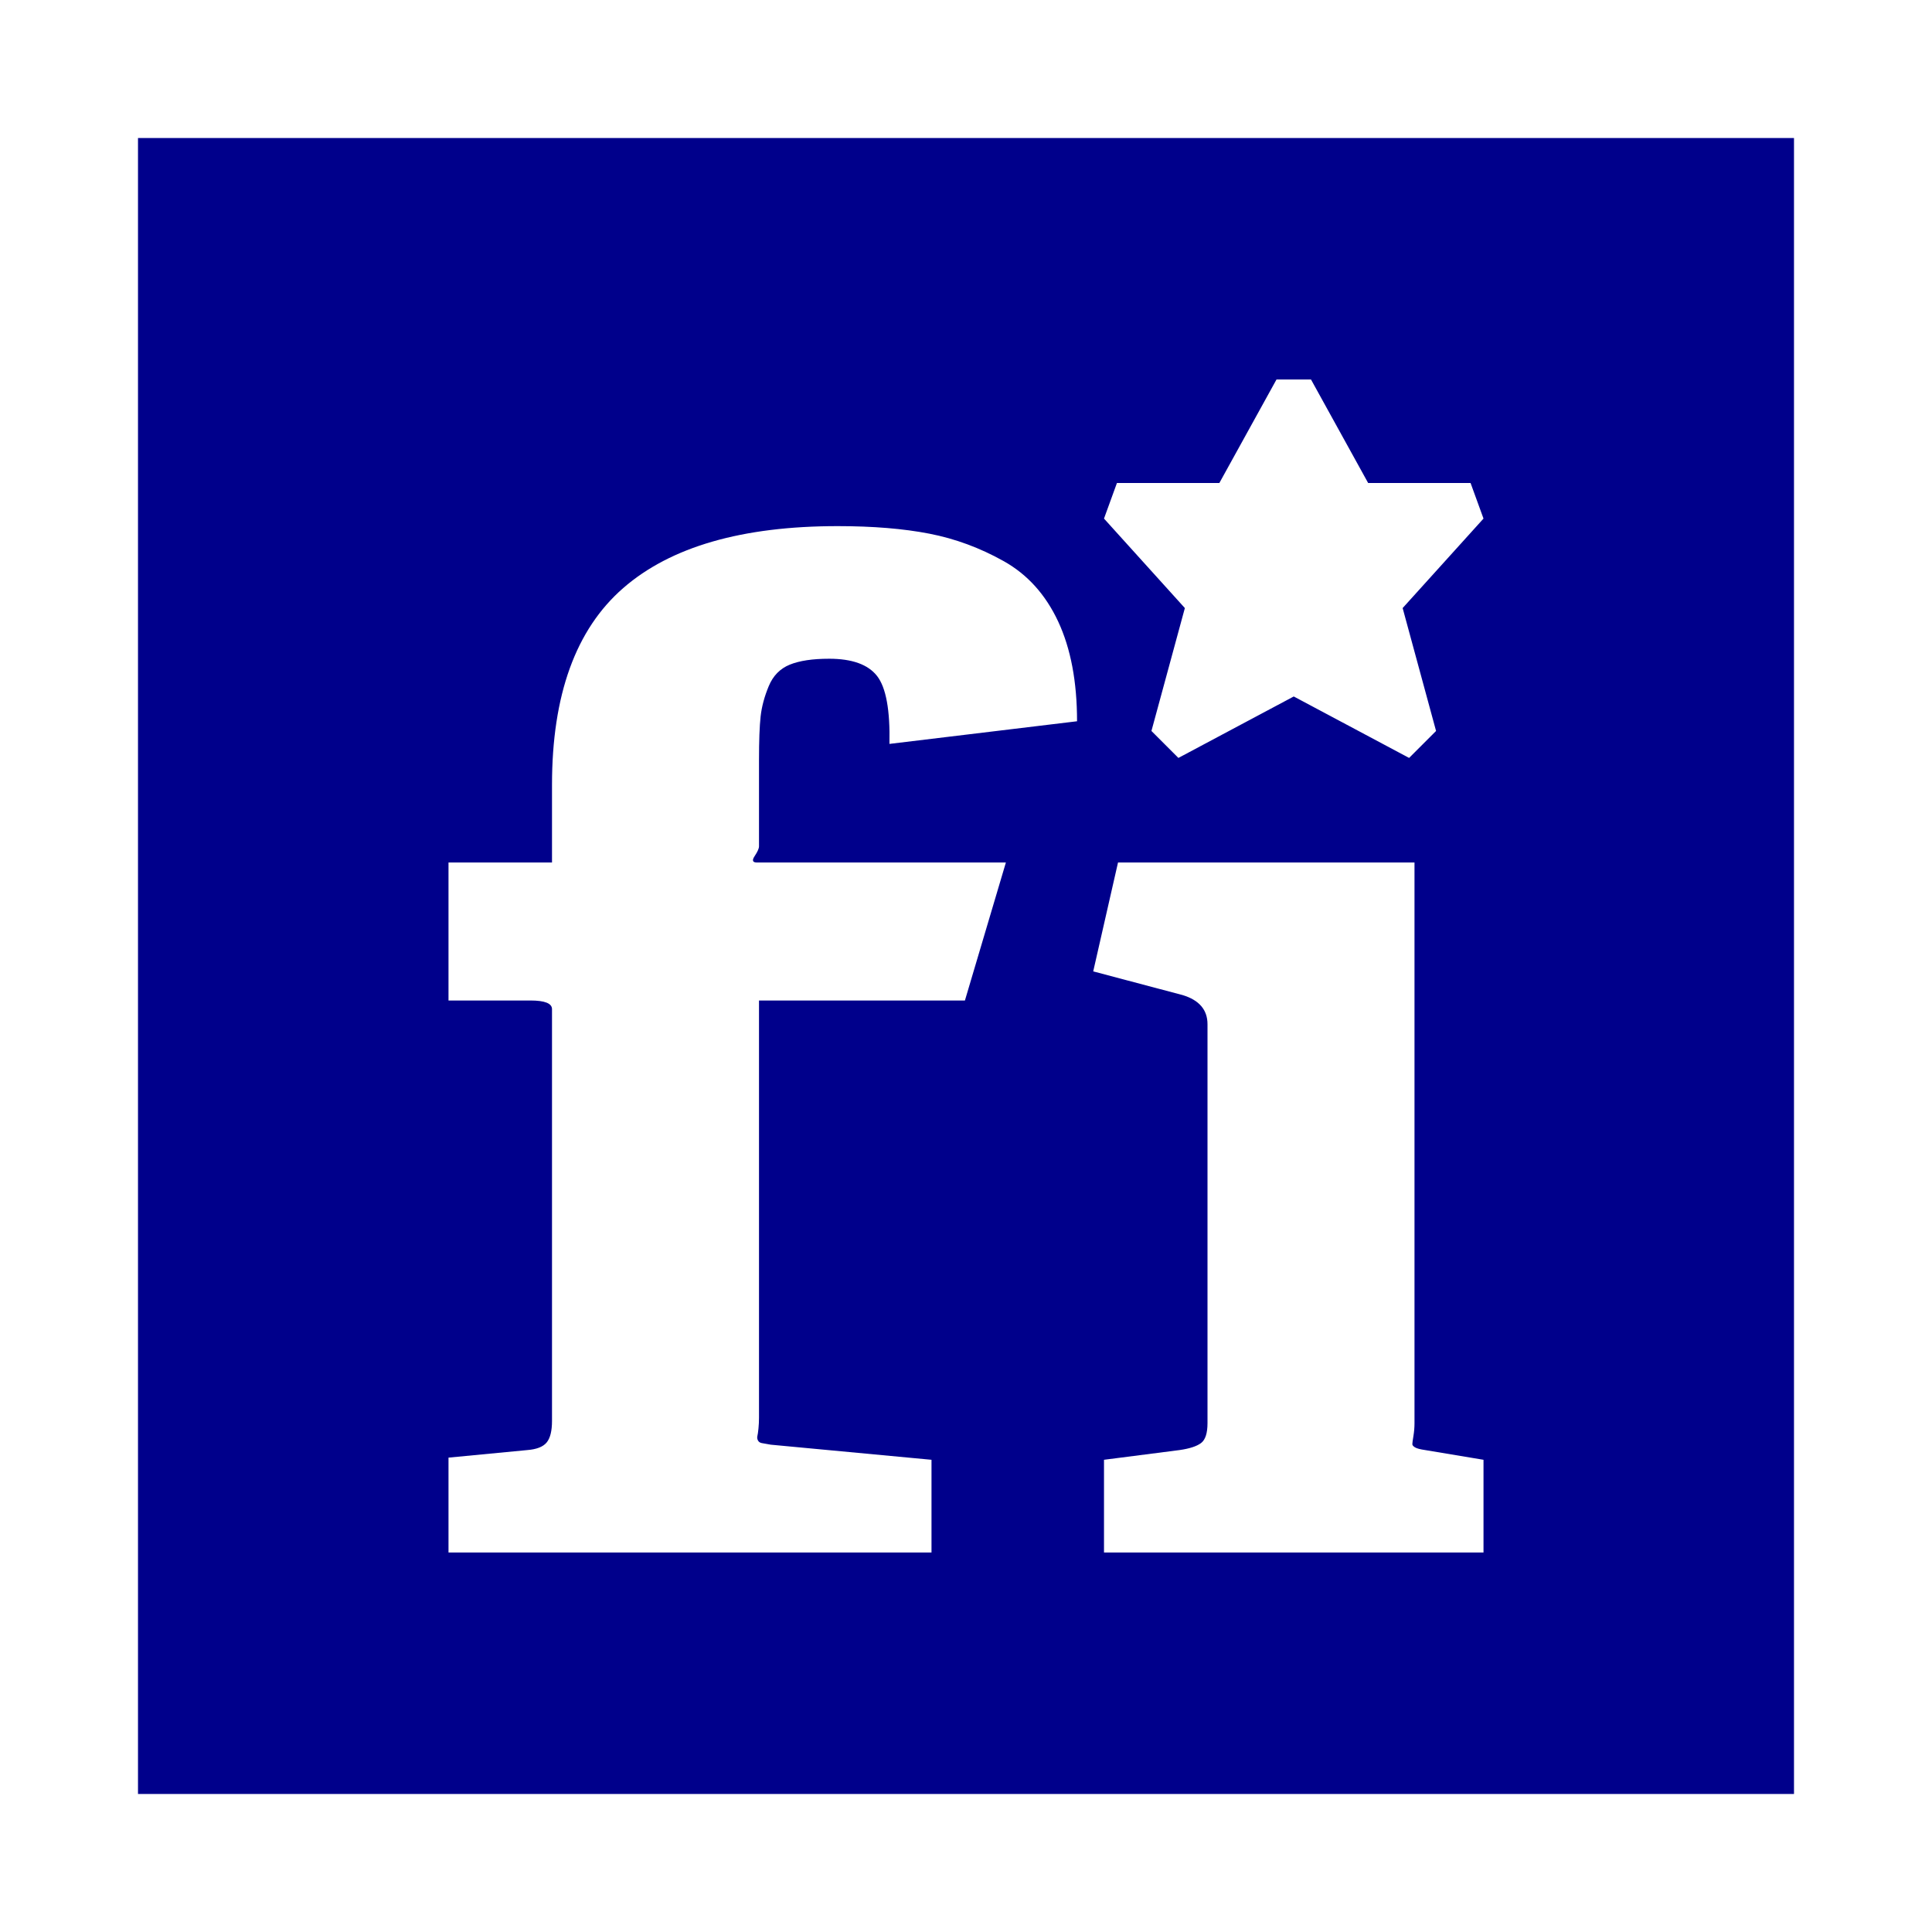<svg width="1792" height="1792" viewBox="0 0 1792 1792" xmlns="http://www.w3.org/2000/svg"><path d="M128 128h1536v1536h-1536v-1536zm908 320l-12 33 75 83-31 114 25 25 107-57 107 57 25-25-31-114 75-83-12-33h-95l-53-96h-32l-53 96h-95zm-267 163q32 0 44.5 16t11.5 63l174-21q0-55-17.5-92.5t-50.5-56-69-25.5-85-7q-133 0-199 57.5t-66 182.5v72h-96v128h76q20 0 20 8v382q0 14-5 20t-18 7l-73 7v88h448v-86l-149-14q-6-1-8.5-1.5t-3.5-2.5-.5-4 1-7 .5-10v-387h191l38-128h-231q-6 0-2-6t4-9v-80q0-27 1.5-40.5t7.5-28 19.5-20 36.5-5.5zm607 829v-86l-54-9q-7-1-9.5-2.5t-2.5-3 1-7.5 1-12v-520h-275l-23 101 83 22q23 7 23 27v370q0 14-6 18.5t-20 6.5l-70 9v86h352z" fill="#00008b"/></svg>